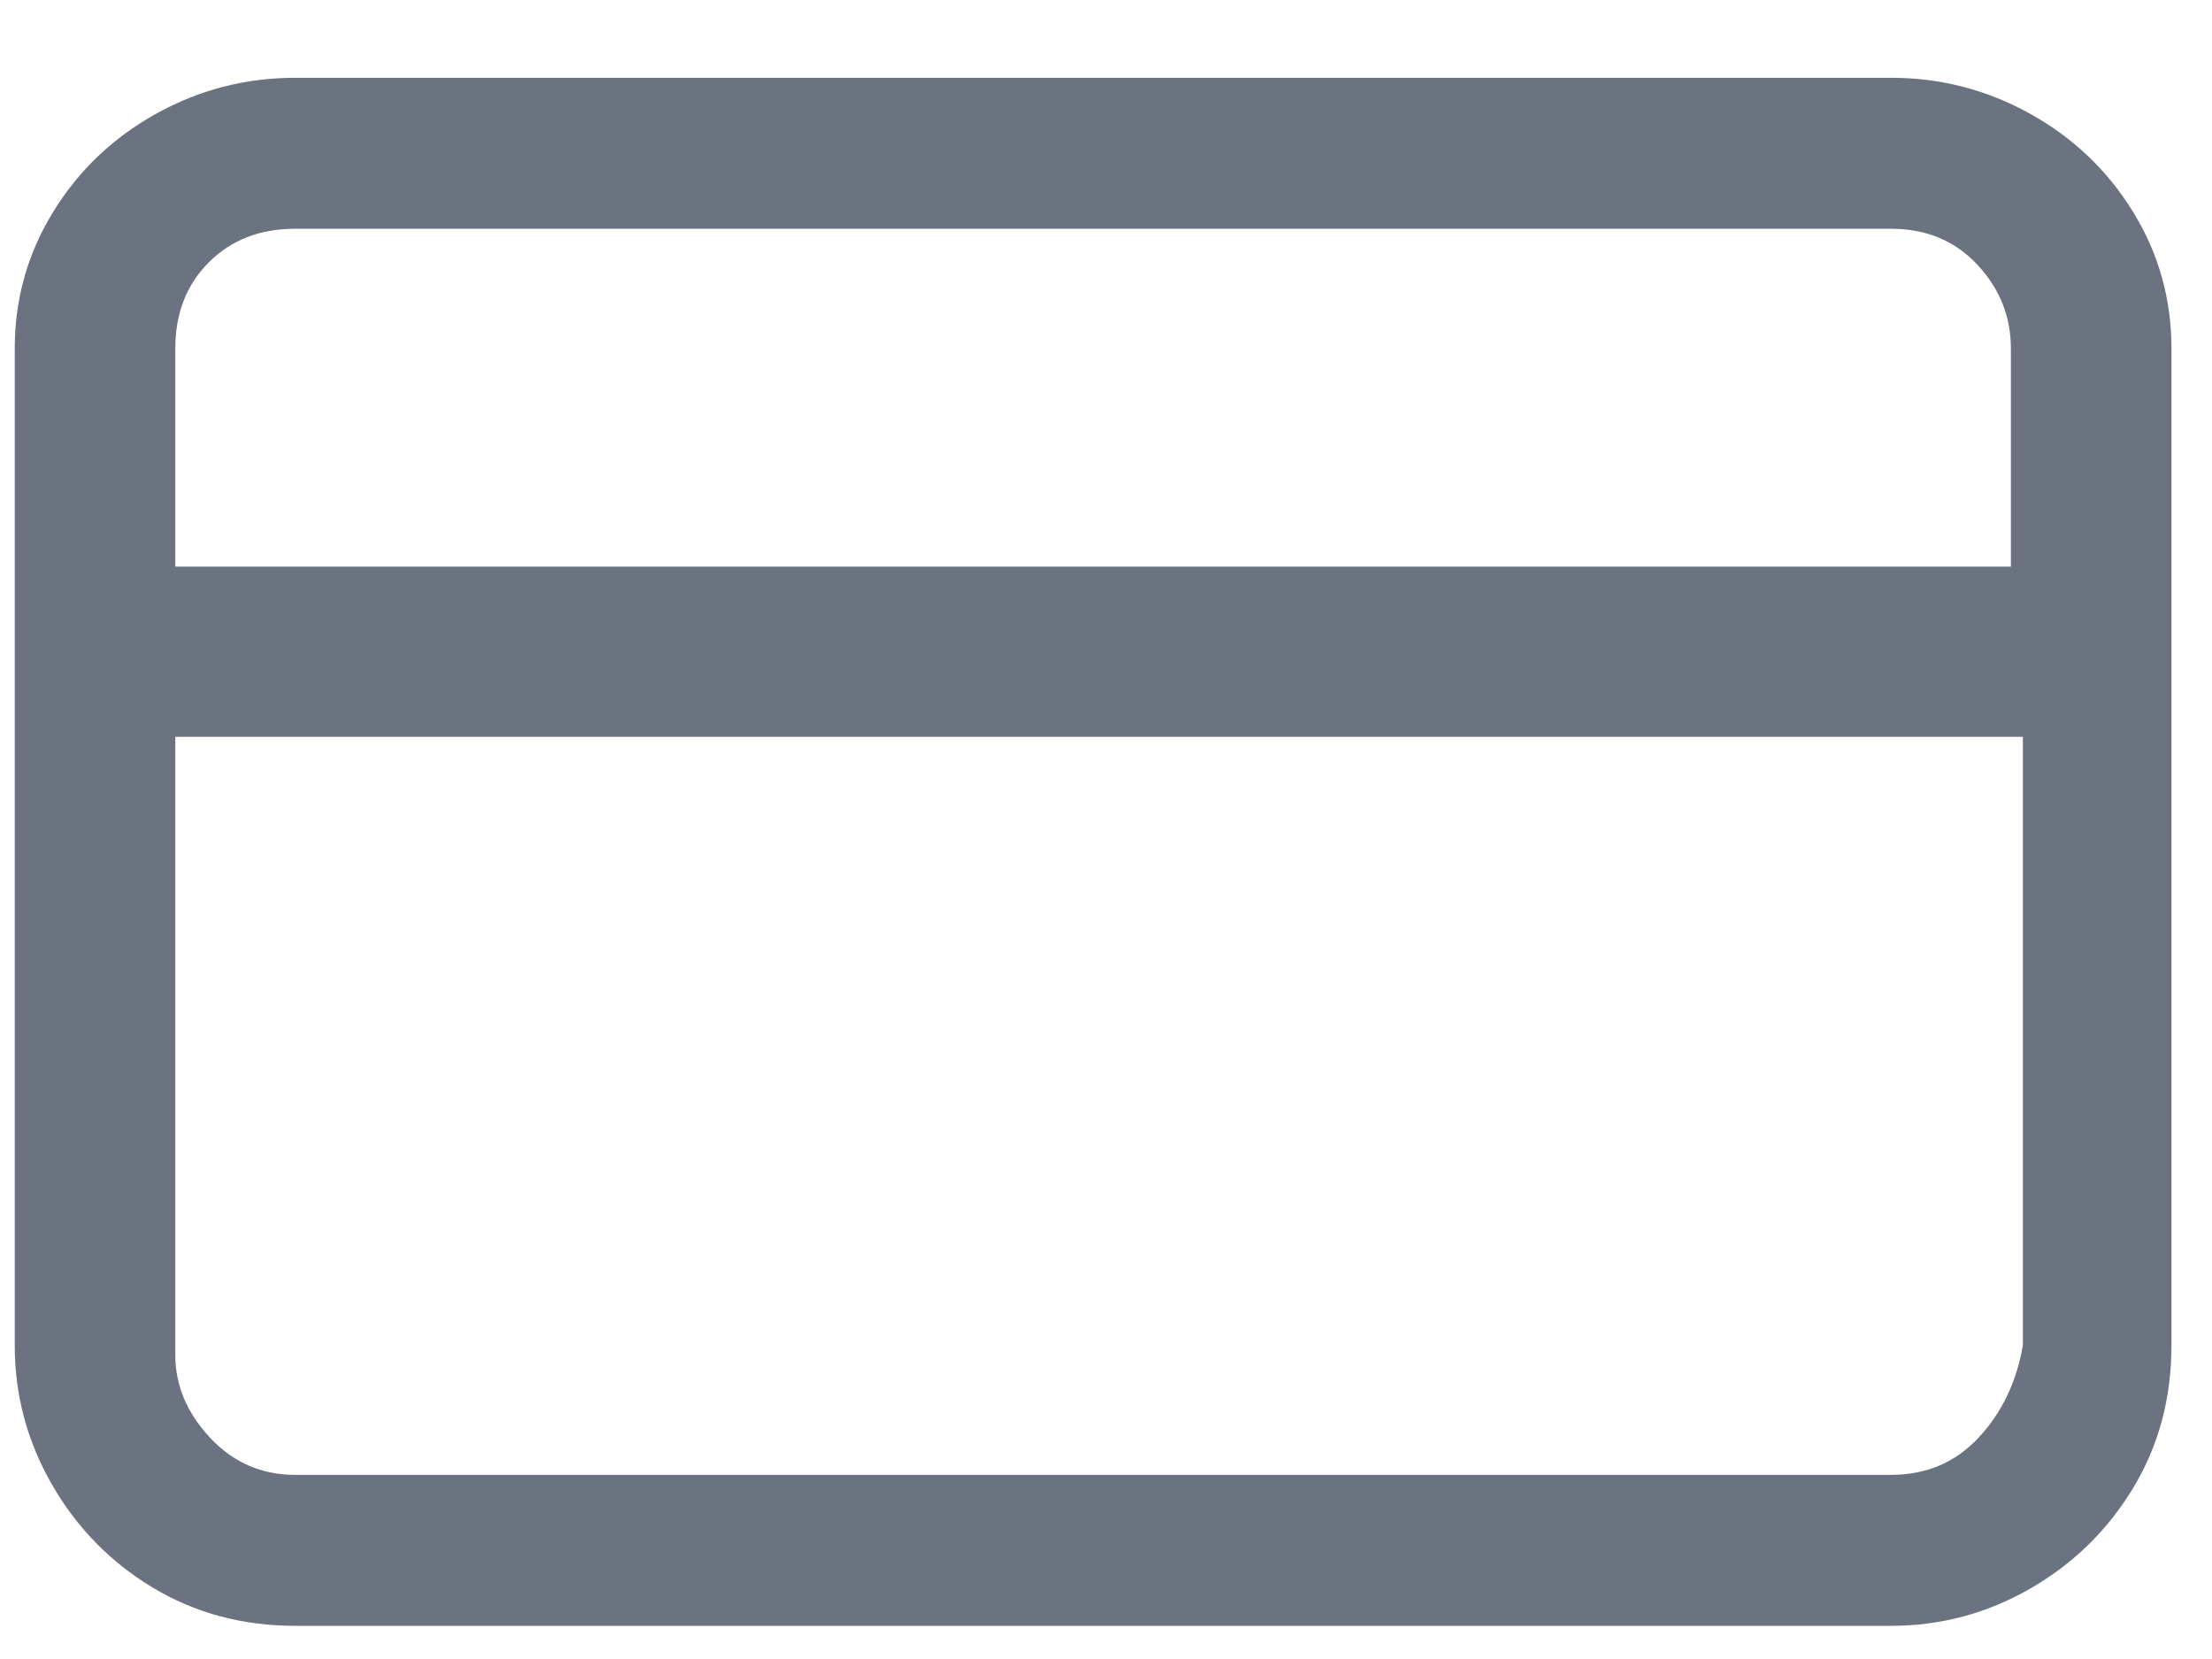 <svg width="24" height="18" viewBox="0 0 24 18" fill="none" xmlns="http://www.w3.org/2000/svg">
<path d="M20.518 0.844H3.202C2.665 0.844 2.162 0.974 1.694 1.234C1.226 1.494 0.853 1.849 0.576 2.3C0.299 2.751 0.16 3.245 0.16 3.782V14.598C0.16 15.135 0.294 15.638 0.563 16.106C0.832 16.574 1.196 16.947 1.655 17.224C2.114 17.501 2.63 17.64 3.202 17.64H20.518C21.055 17.64 21.558 17.506 22.026 17.237C22.494 16.968 22.867 16.604 23.144 16.145C23.422 15.686 23.56 15.17 23.56 14.598V3.782C23.56 3.245 23.422 2.751 23.144 2.3C22.867 1.849 22.494 1.494 22.026 1.234C21.558 0.974 21.055 0.844 20.518 0.844ZM3.202 2.482H20.518C20.899 2.482 21.212 2.612 21.454 2.872C21.697 3.132 21.818 3.435 21.818 3.782V6.148H1.902V3.782C1.902 3.401 2.023 3.089 2.266 2.846C2.509 2.603 2.821 2.482 3.202 2.482ZM20.518 16.002H3.202C2.838 16.002 2.53 15.868 2.279 15.599C2.028 15.33 1.902 15.031 1.902 14.702V7.994H21.948V14.598C21.879 14.997 21.718 15.33 21.467 15.599C21.216 15.868 20.899 16.002 20.518 16.002Z" fill="#6B7280"/>
</svg>
